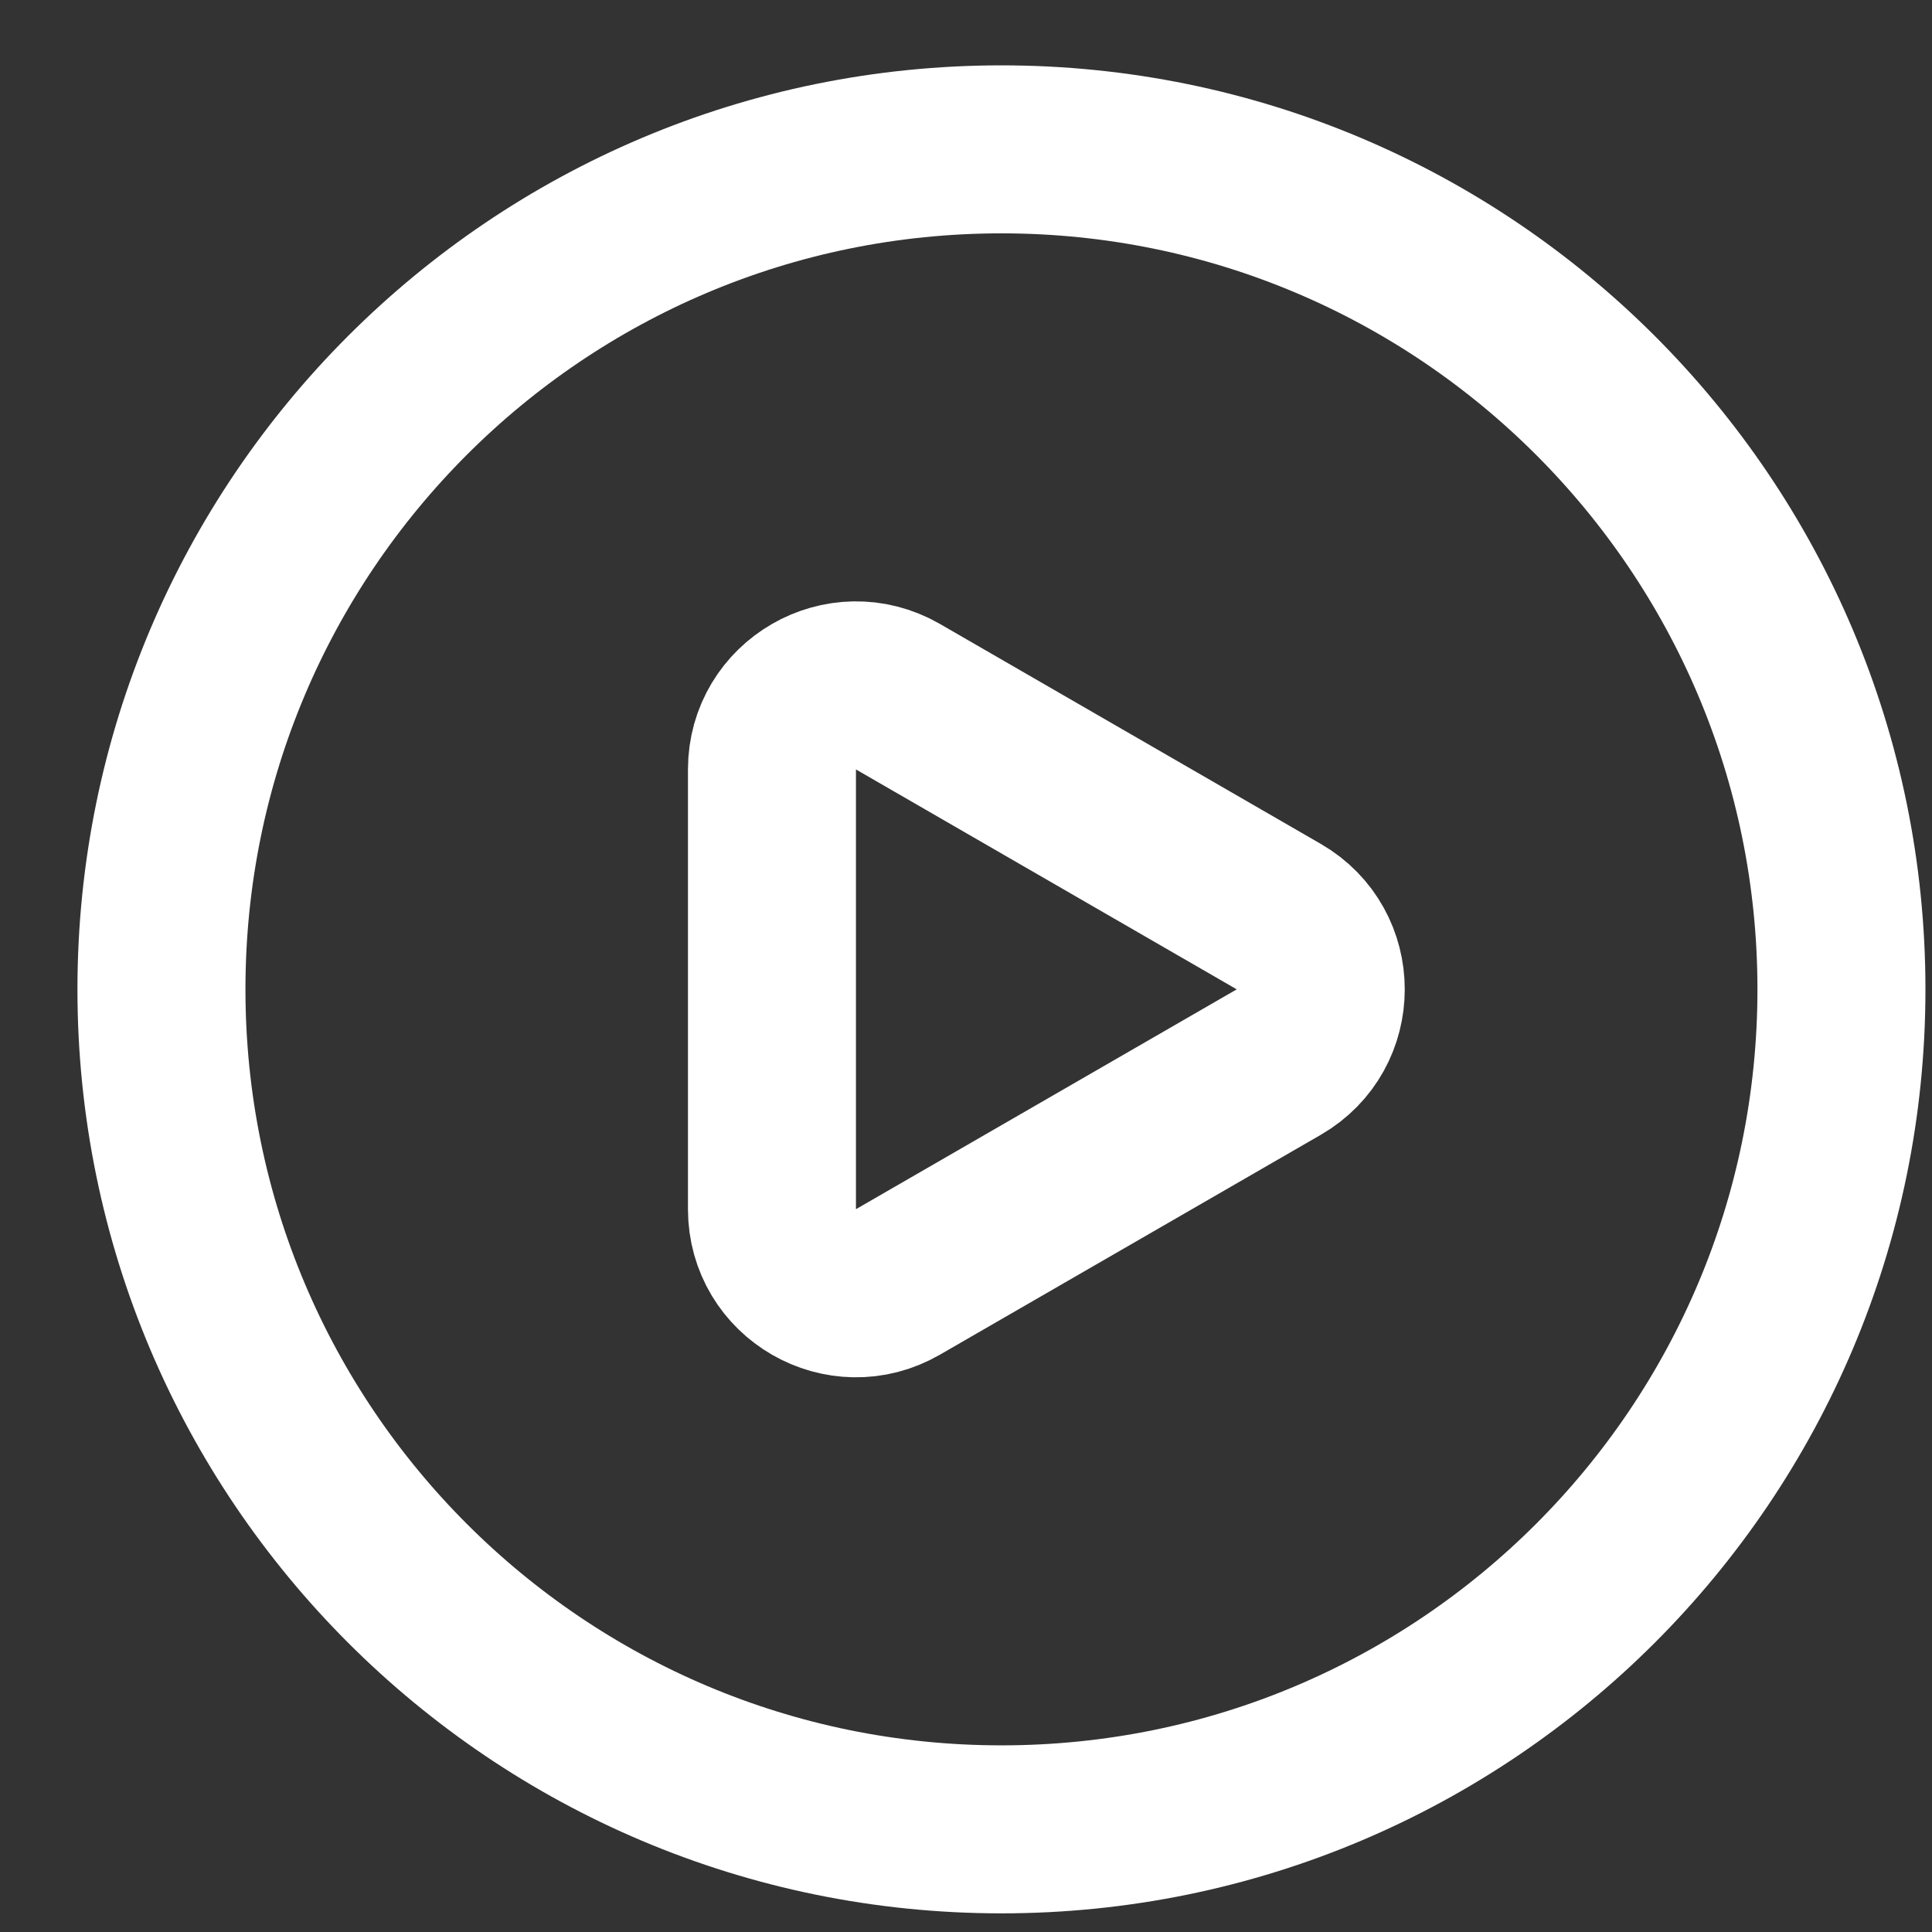 <svg width="23" height="23" viewBox="0 0 23 23" fill="none" xmlns="http://www.w3.org/2000/svg">
<rect x="0" y="0" width="23" height="23" fill="#333333" stroke="none"/>
<path d="M11.922 1.778C6.399 1.778 1.922 6.255 1.922 11.778C1.922 17.301 6.399 21.778 11.922 21.778C17.445 21.778 21.922 17.301 21.922 11.778C21.922 6.255 17.445 1.778 11.922 1.778ZM10.69 15.261C10.023 15.646 9.19 15.165 9.19 14.395V9.16C9.19 8.391 10.023 7.91 10.69 8.294L15.223 10.912C15.89 11.297 15.89 12.259 15.223 12.644L10.69 15.261Z" stroke="white" stroke-width="2"/>
</svg>
